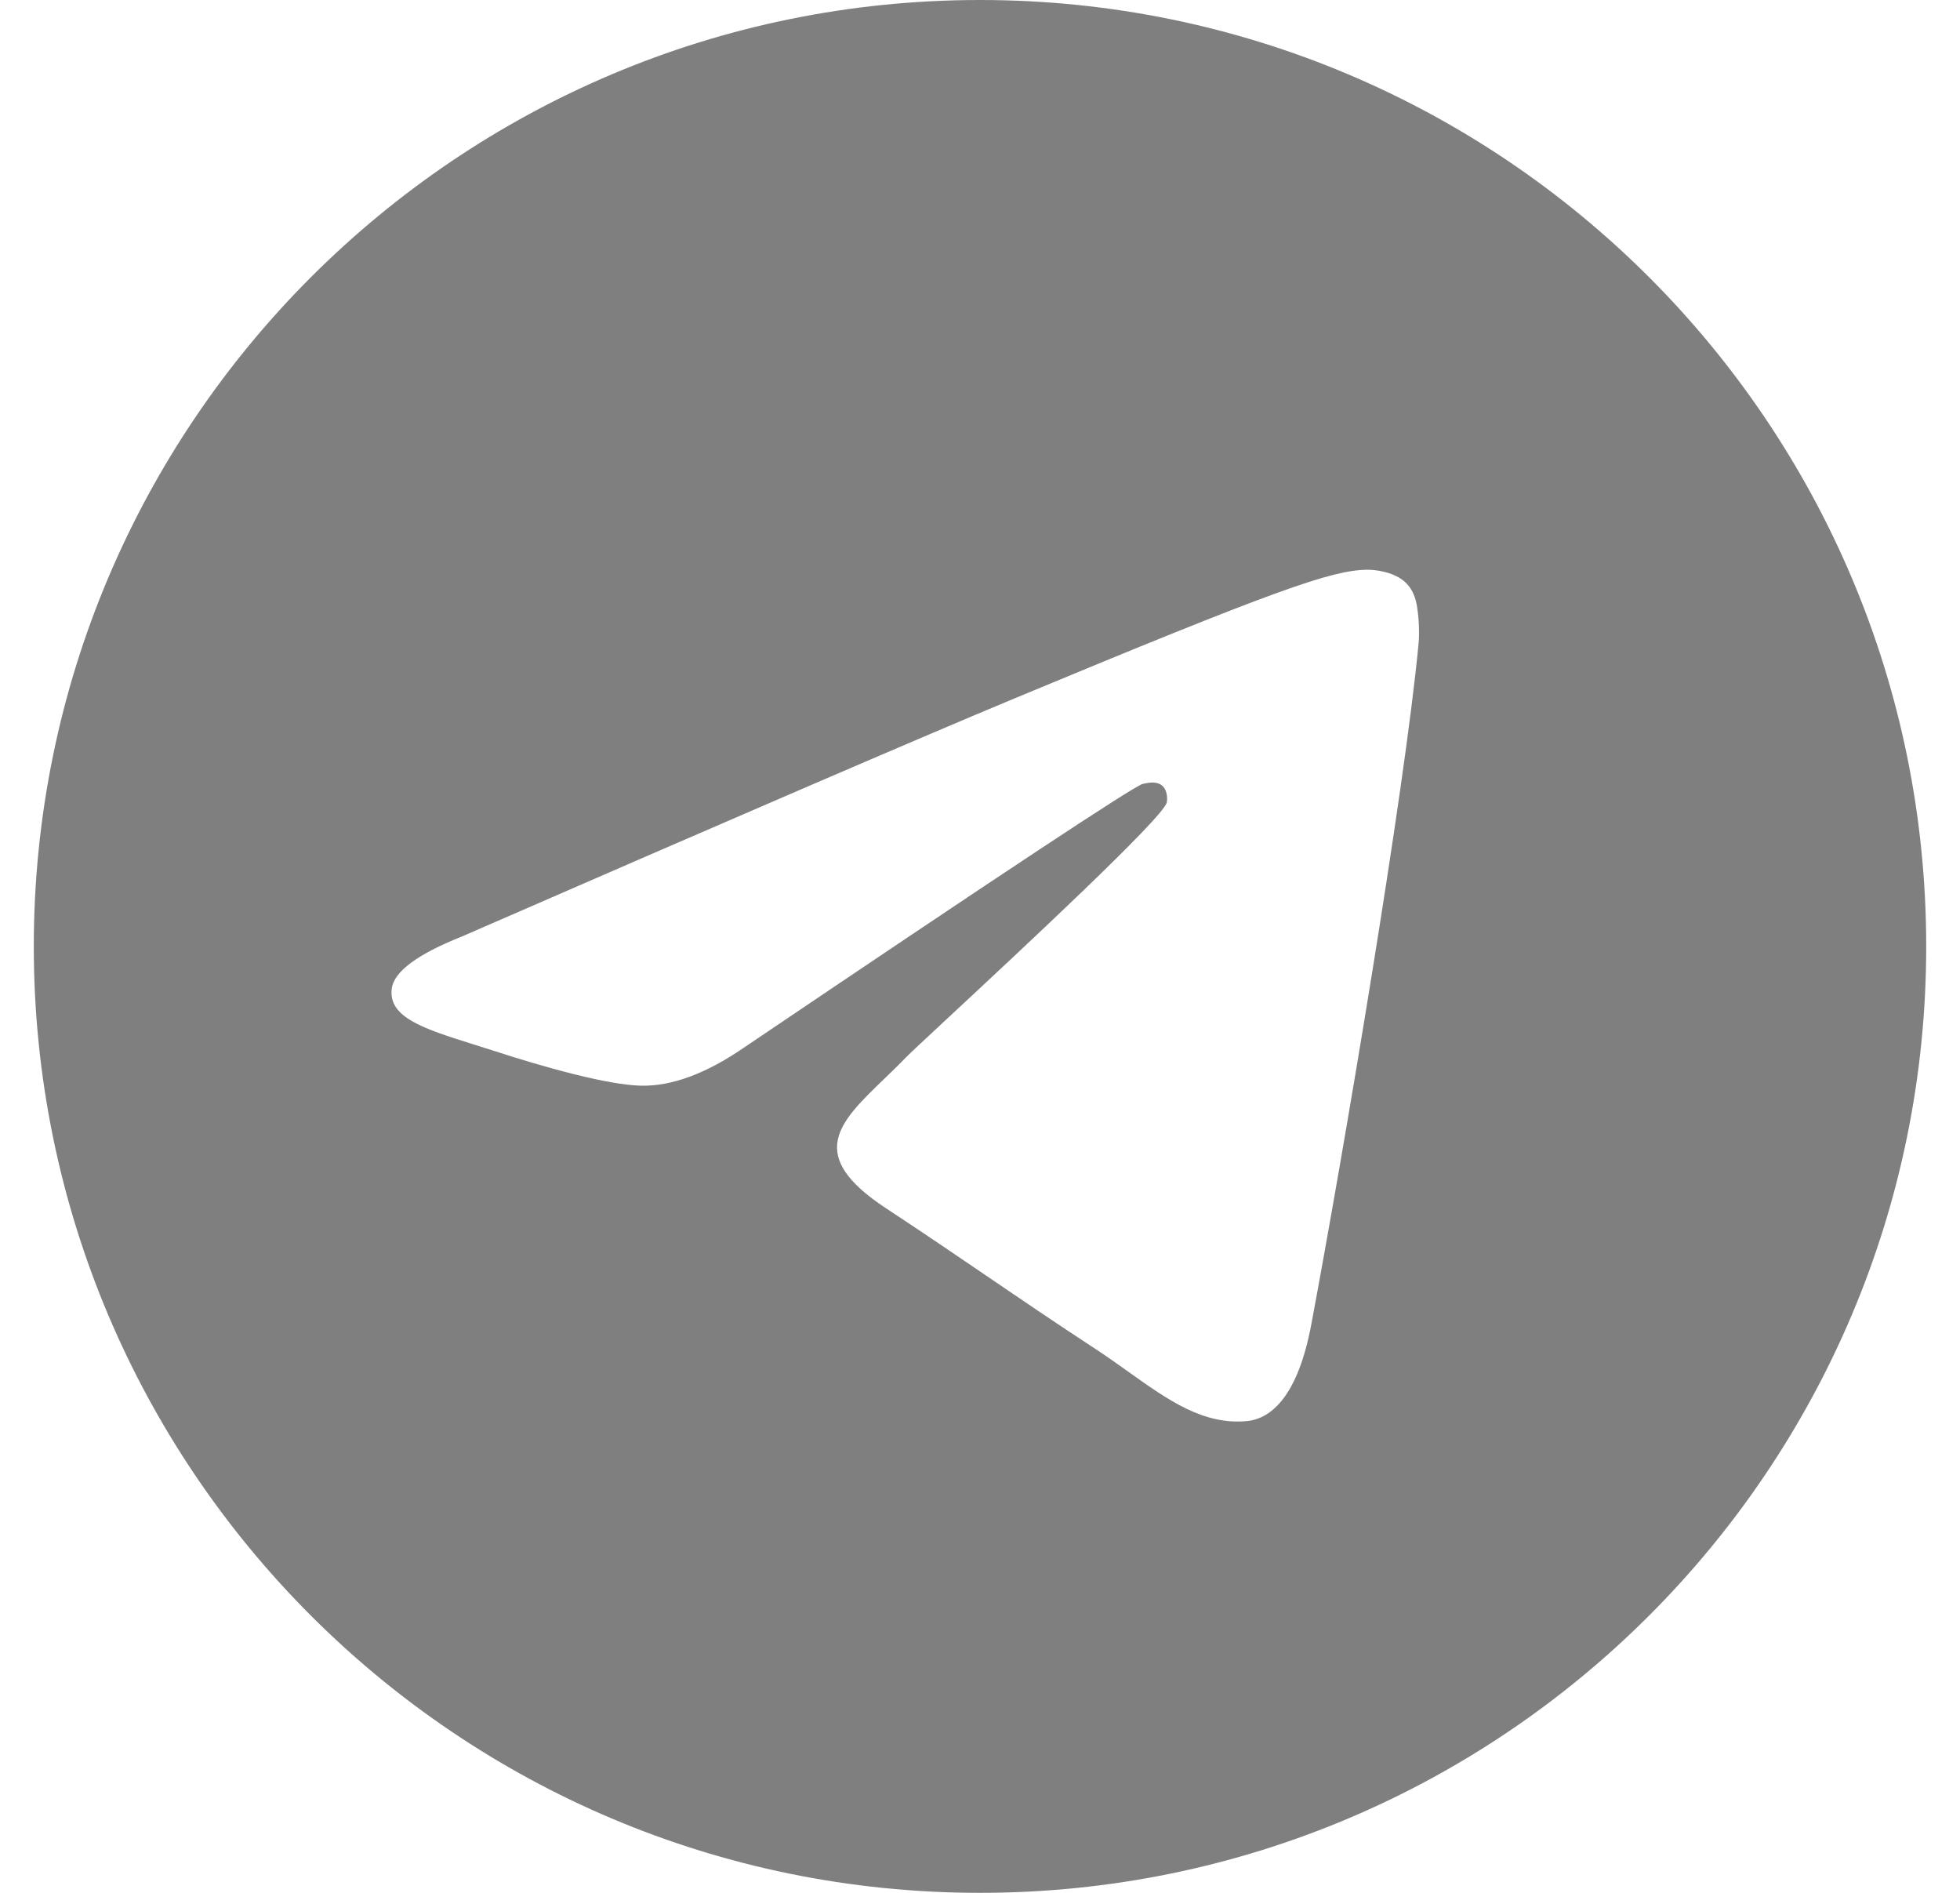 <svg width="29" height="28" viewBox="0 0 29 28" fill="none" xmlns="http://www.w3.org/2000/svg">
<path fill-rule="evenodd" clip-rule="evenodd" d="M28.5 14C28.5 21.732 22.232 28 14.5 28C6.768 28 0.5 21.732 0.5 14C0.5 6.268 6.768 0 14.5 0C22.232 0 28.5 6.268 28.5 14ZM15.002 10.335C13.64 10.902 10.918 12.074 6.837 13.852C6.174 14.116 5.827 14.374 5.796 14.626C5.742 15.052 6.276 15.22 7.002 15.448C7.101 15.479 7.204 15.511 7.309 15.545C8.023 15.778 8.985 16.05 9.485 16.06C9.938 16.07 10.444 15.883 11.003 15.5C14.816 12.925 16.785 11.624 16.908 11.596C16.995 11.577 17.116 11.552 17.198 11.624C17.28 11.697 17.272 11.835 17.263 11.872C17.21 12.097 15.116 14.044 14.032 15.052C13.694 15.366 13.455 15.589 13.406 15.64C13.296 15.754 13.184 15.862 13.077 15.965C12.413 16.605 11.915 17.086 13.104 17.87C13.676 18.246 14.133 18.558 14.59 18.869C15.088 19.208 15.585 19.547 16.229 19.968C16.392 20.076 16.549 20.187 16.701 20.296C17.281 20.709 17.802 21.081 18.446 21.022C18.82 20.987 19.207 20.636 19.403 19.586C19.867 17.107 20.779 11.735 20.989 9.521C21.008 9.327 20.985 9.079 20.966 8.97C20.947 8.861 20.908 8.706 20.767 8.591C20.599 8.455 20.34 8.426 20.224 8.428C19.698 8.437 18.89 8.718 15.002 10.335Z" fill="black" fill-opacity="0.5"/>
</svg>
